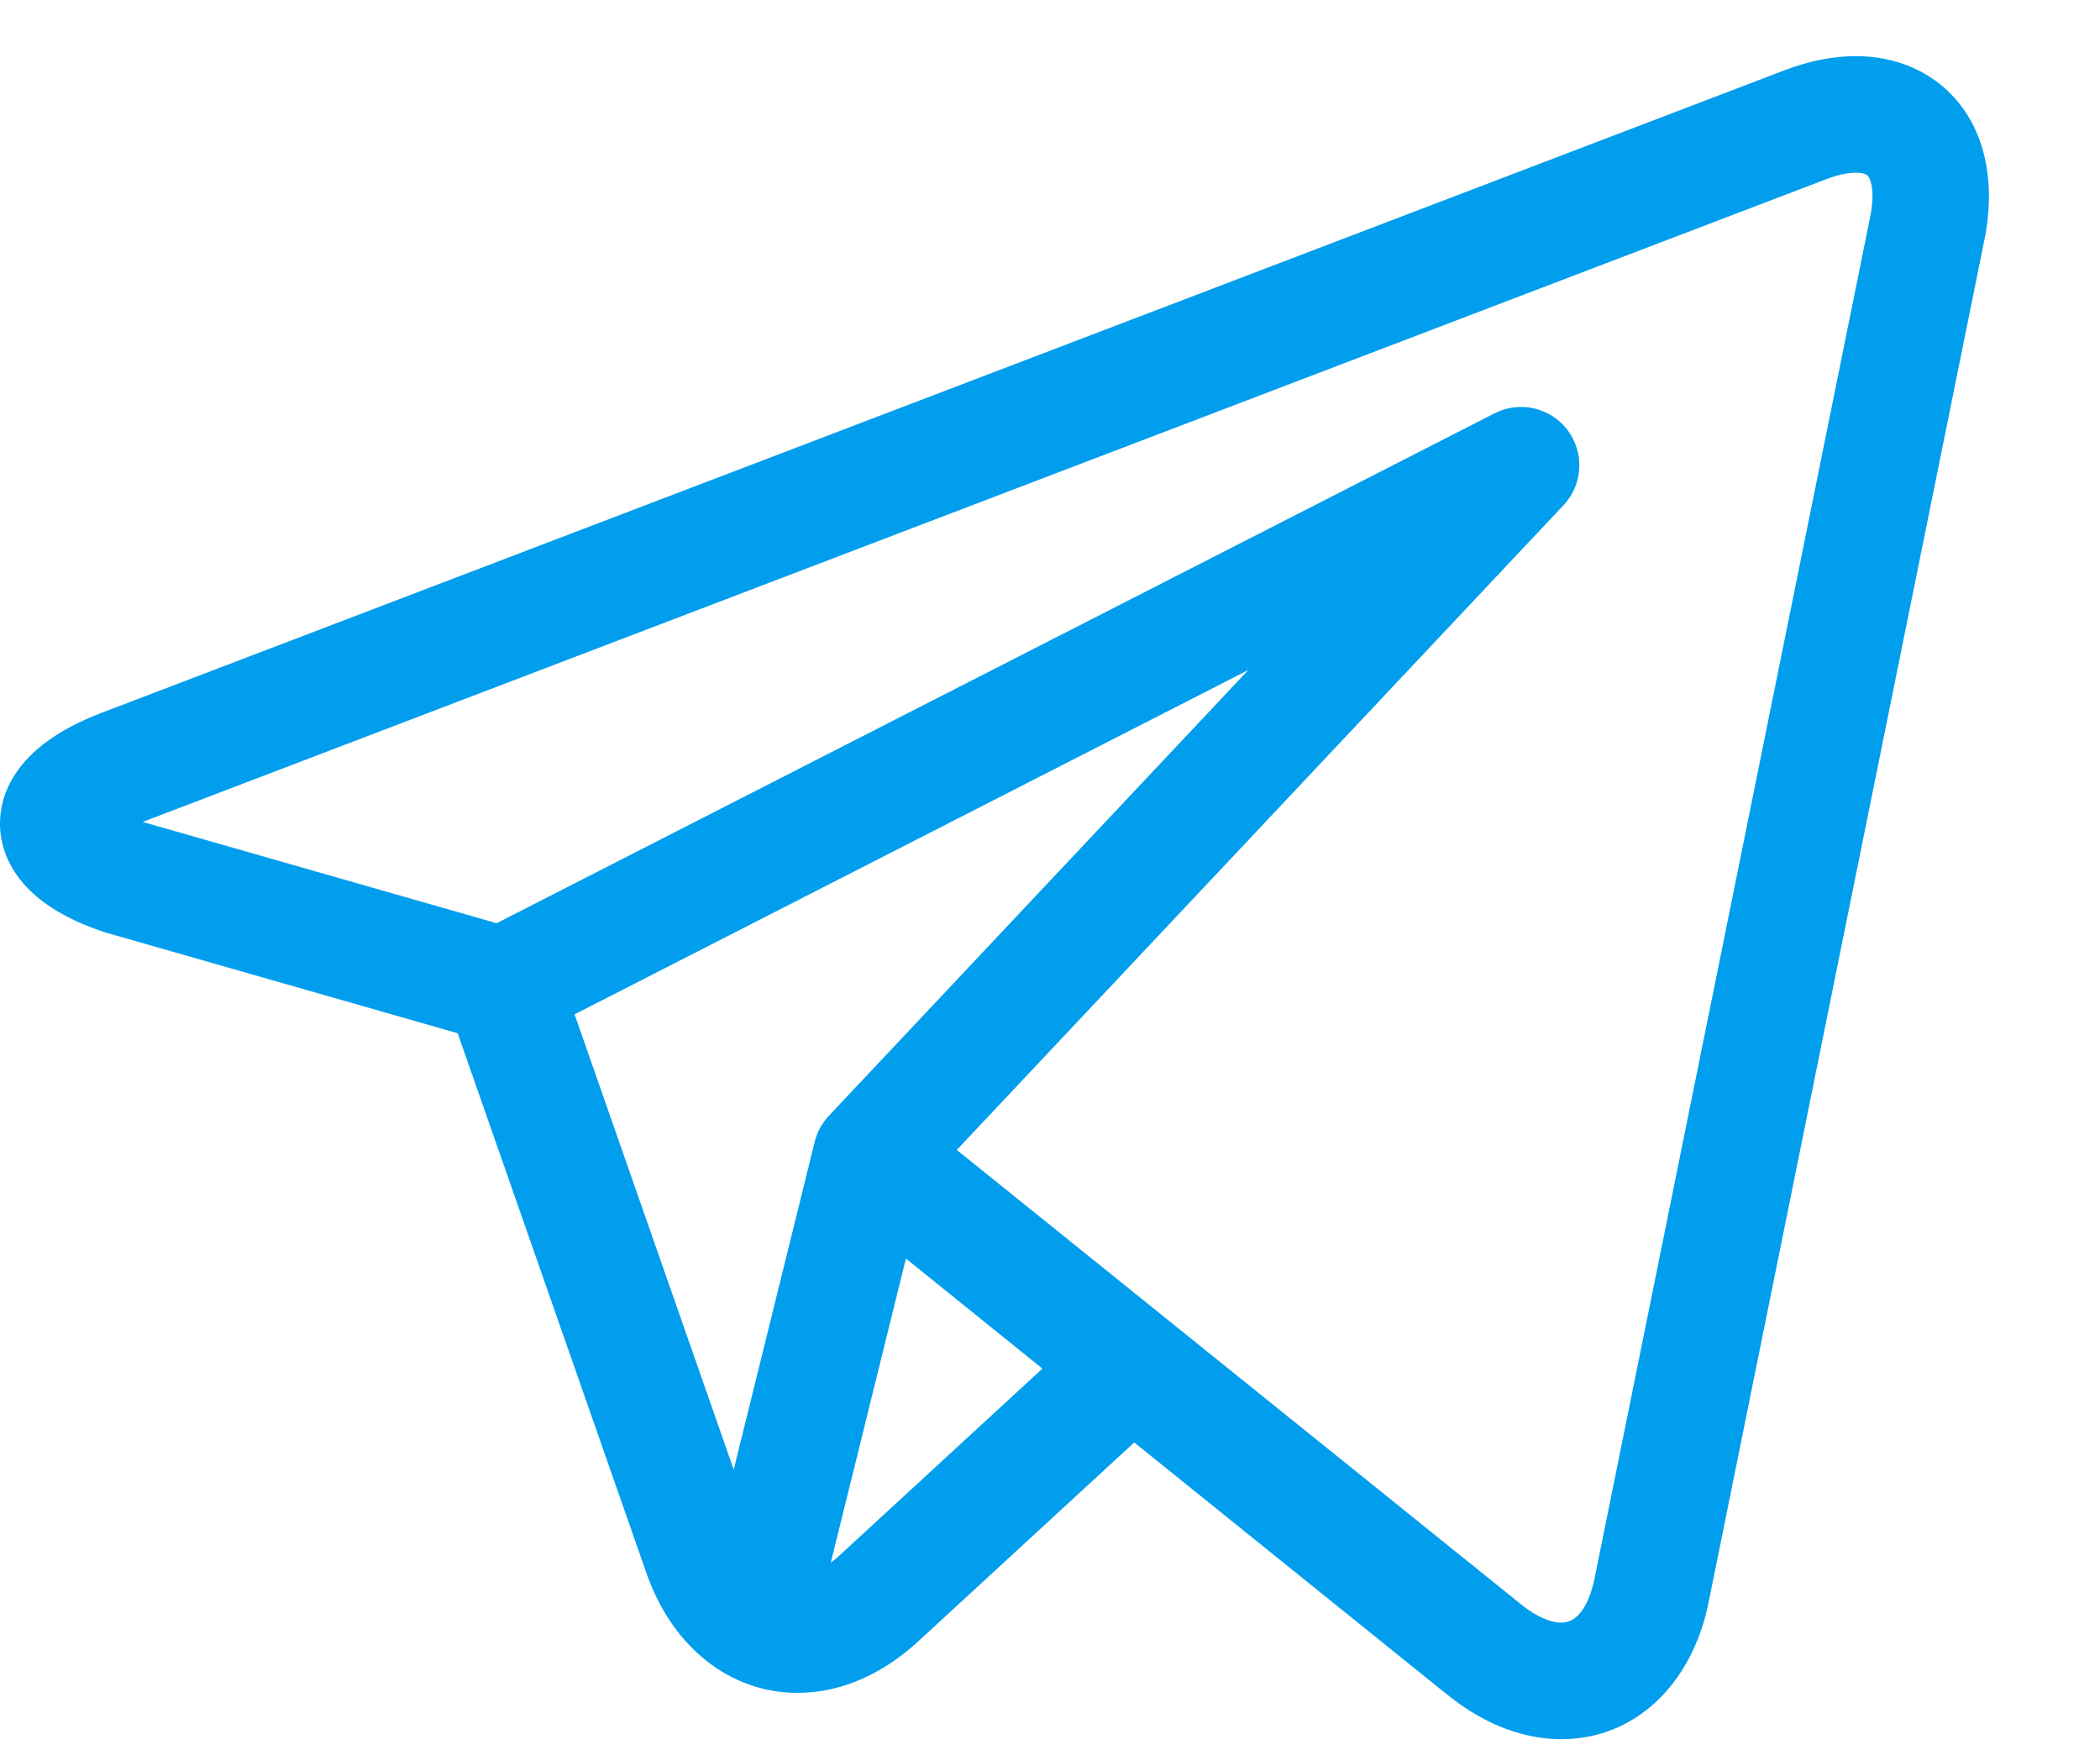 <svg width="18" height="15" viewBox="0 0 18 15" fill="none" xmlns="http://www.w3.org/2000/svg">
<path d="M16.785 0.876C16.577 0.622 16.265 0.481 15.907 0.481C15.712 0.481 15.506 0.522 15.294 0.603L0.863 6.112C0.097 6.405 -0.006 6.843 0 7.079C0.007 7.314 0.135 7.746 0.916 7.995C0.921 7.996 0.925 7.998 0.93 7.999L3.923 8.855L5.542 13.485C5.763 14.116 6.258 14.508 6.835 14.508C7.199 14.508 7.557 14.355 7.87 14.067L9.722 12.362L12.407 14.525C12.408 14.525 12.408 14.525 12.408 14.525L12.434 14.546C12.436 14.548 12.439 14.55 12.441 14.551C12.739 14.783 13.065 14.905 13.383 14.905H13.384C14.005 14.905 14.501 14.445 14.645 13.733L17.009 2.057C17.104 1.589 17.025 1.169 16.785 0.876ZM4.925 8.693L10.7 5.742L7.104 9.563C7.045 9.626 7.003 9.703 6.983 9.786L6.289 12.595L4.925 8.693ZM7.194 13.332C7.17 13.354 7.146 13.374 7.121 13.392L7.765 10.786L8.935 11.729L7.194 13.332ZM16.03 1.859L13.666 13.535C13.643 13.646 13.57 13.906 13.383 13.906C13.291 13.906 13.175 13.856 13.056 13.764L10.013 11.314C10.013 11.314 10.012 11.313 10.012 11.313L8.201 9.855L13.402 4.329C13.568 4.153 13.583 3.882 13.437 3.687C13.291 3.493 13.027 3.432 12.811 3.542L4.257 7.912L1.223 7.044L15.65 1.537C15.772 1.49 15.857 1.48 15.907 1.48C15.937 1.48 15.992 1.484 16.012 1.509C16.038 1.541 16.072 1.652 16.03 1.859Z" fill="#019EED"/>
</svg>
